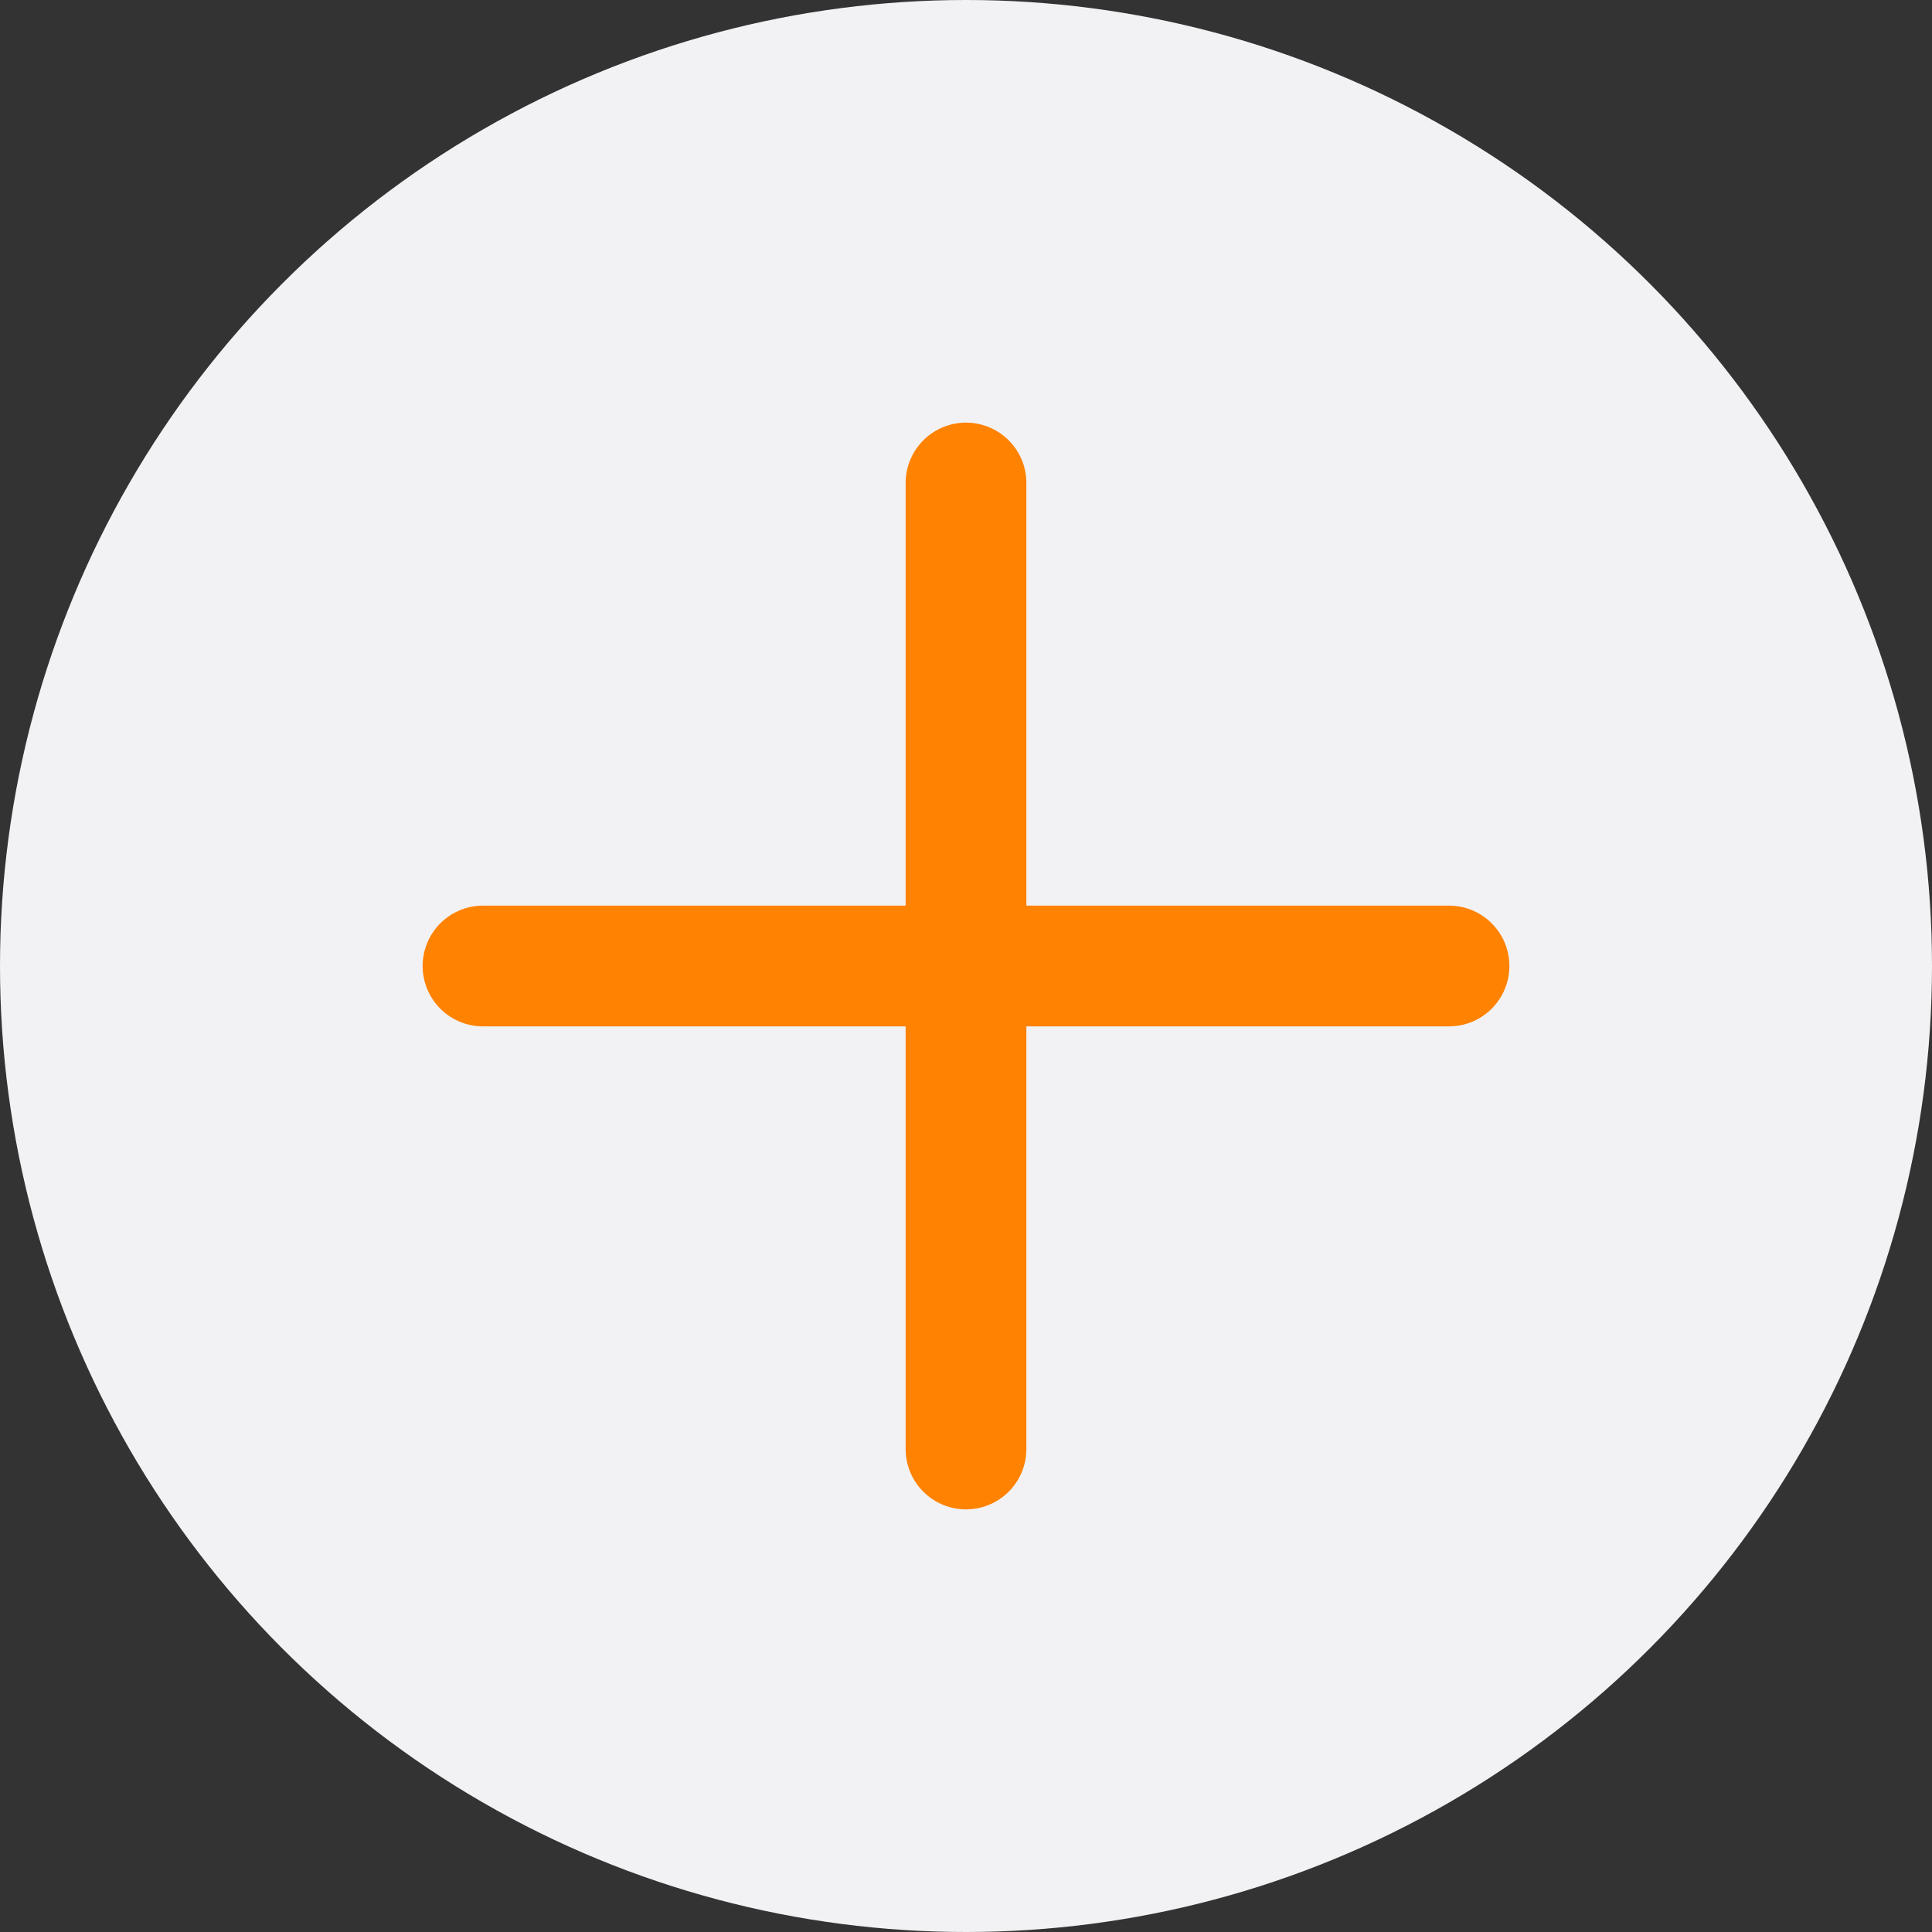 <svg width="24" height="24" viewBox="0 0 24 24" fill="none" xmlns="http://www.w3.org/2000/svg">
<rect x="0" y="0" width="24" height="24" fill="#333333" stroke="none"/>
<circle cx="12" cy="12" r="12" fill="#F2F2F5"/>
<path d="M6 12H18" stroke="#FF8200" stroke-width="1.5" stroke-linecap="round" stroke-linejoin="round"/>
<path d="M12 18V6" stroke="#FF8200" stroke-width="1.5" stroke-linecap="round" stroke-linejoin="round"/>
</svg>
